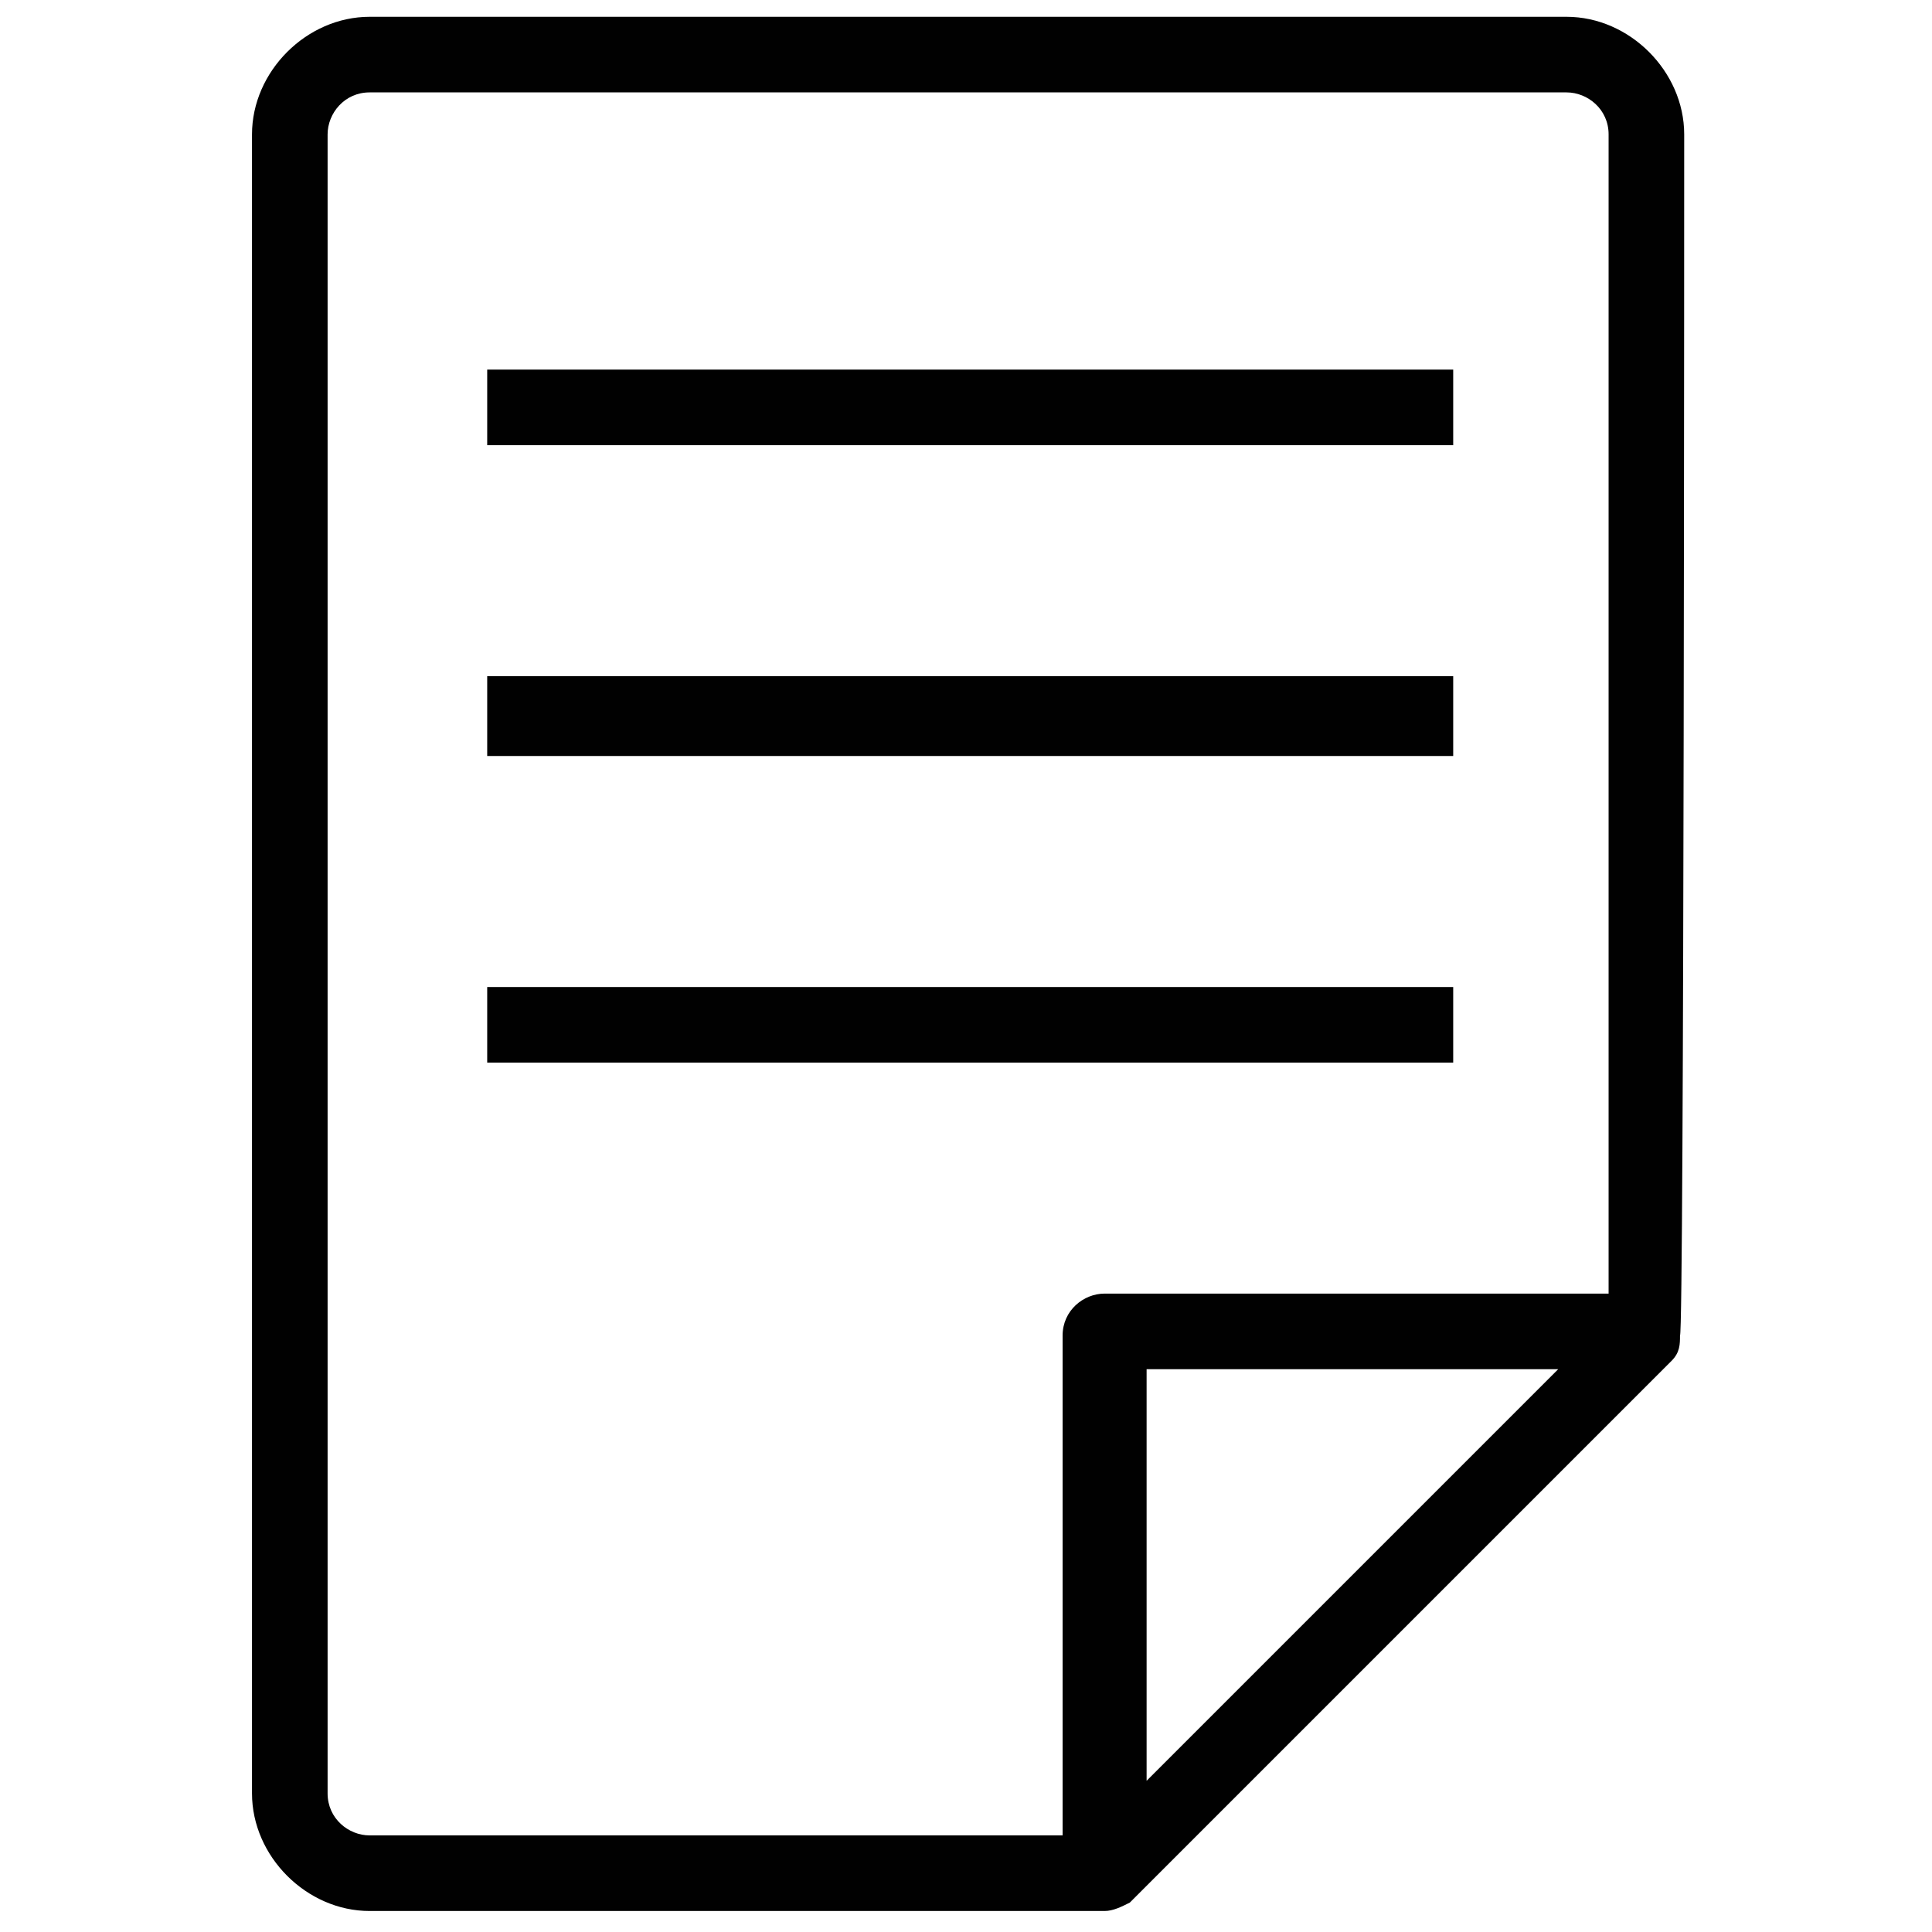 <?xml version="1.0" encoding="utf-8"?>
<!-- Generator: Adobe Illustrator 19.1.0, SVG Export Plug-In . SVG Version: 6.00 Build 0)  -->
<svg version="1.1" id="Layer_1" xmlns="http://www.w3.org/2000/svg" xmlns:xlink="http://www.w3.org/1999/xlink" x="0px" y="0px"
	 width="46px" height="46px" viewBox="0 0 46 46" enable-background="new 0 0 46 46" xml:space="preserve">
<path fill="#010101" d="M40.1,3.2c0-1.5-1.3-2.8-2.8-2.8H8.8C7.3,0.4,6,1.7,6,3.2v39.5c0,1.5,1.3,2.8,2.8,2.8h17.5
	c0.2,0,0.4-0.1,0.6-0.2l12.9-12.9c0.2-0.2,0.2-0.4,0.2-0.6l0,0C40.1,31.8,40.1,3.2,40.1,3.2z M26.3,30.8c-0.5,0-1,0.4-1,1v11.9H8.8
	c-0.5,0-1-0.4-1-1V3.2c0-0.5,0.4-1,1-1h28.5c0.5,0,1,0.4,1,1v27.6L26.3,30.8L26.3,30.8z M27.3,42.4v-9.8h9.8L27.3,42.4z M11.6,8.8
	h23v1.8h-23V8.8z M11.6,16.1h23V18h-23V16.1z M11.6,23.5h23v1.8h-23V23.5z"/>
</svg>

